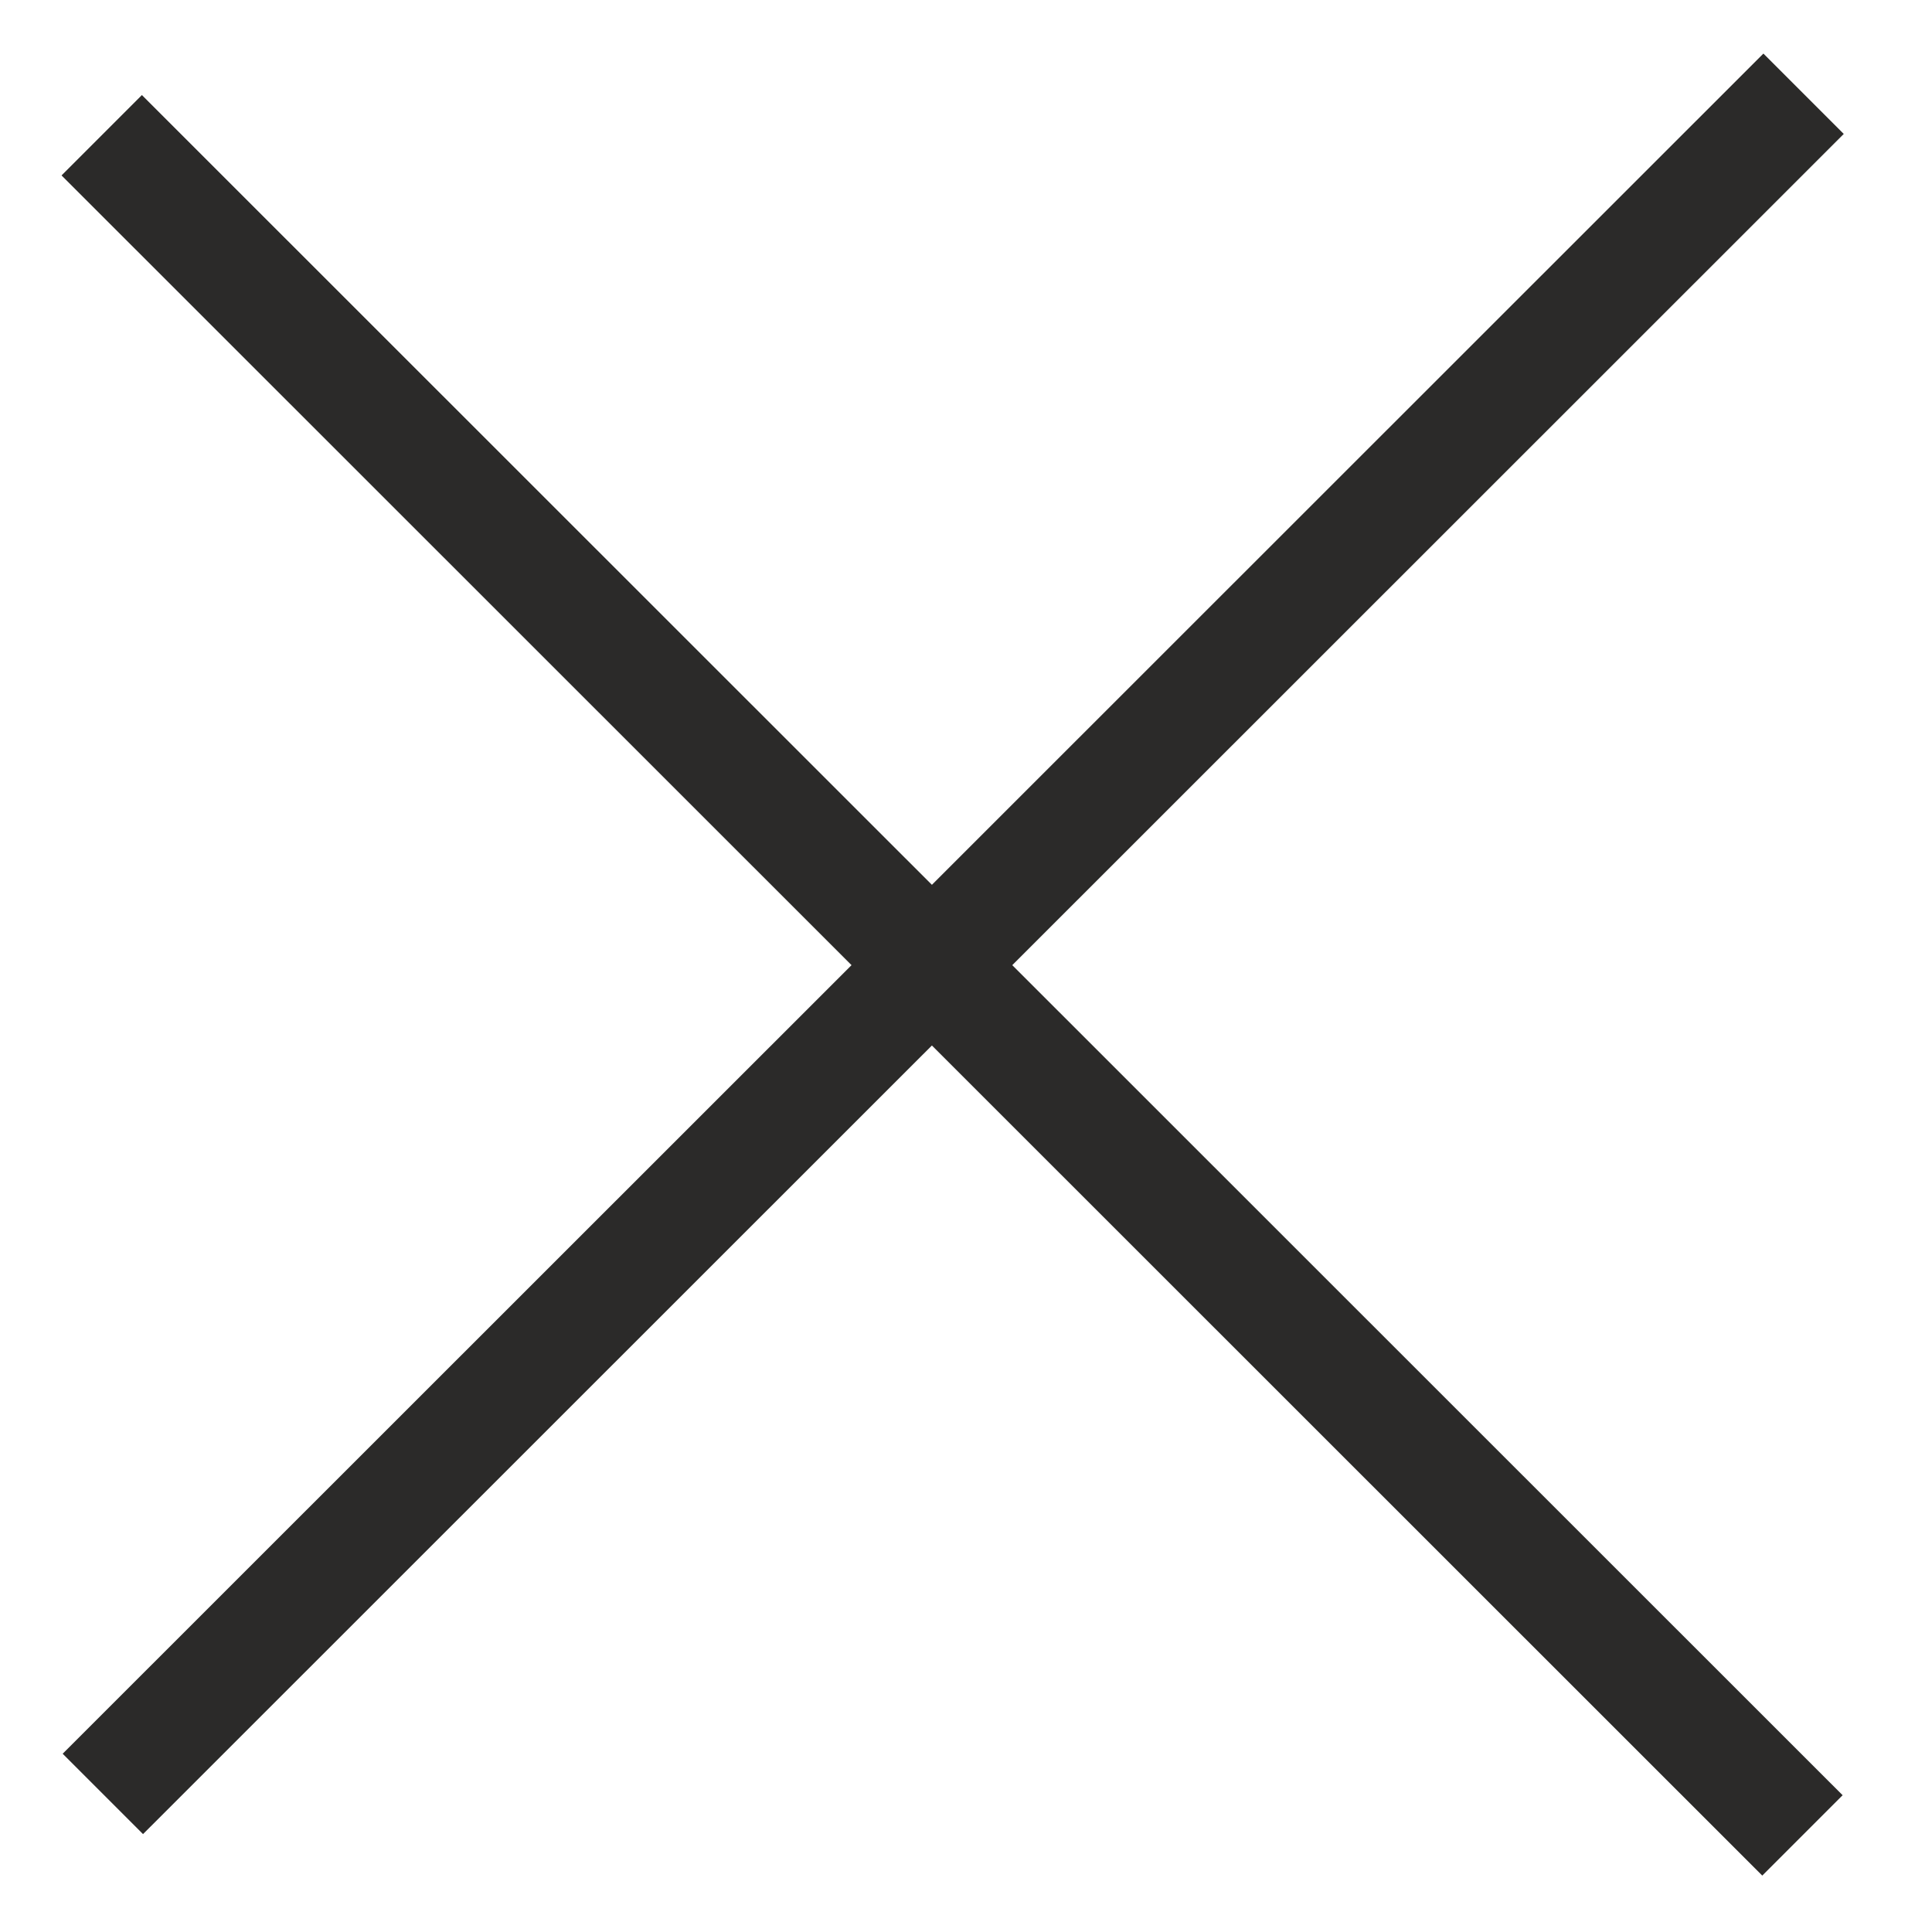 <svg id="Слой_1" data-name="Слой 1" xmlns="http://www.w3.org/2000/svg" viewBox="0 0 34 34"><defs><style>.cls-1{fill:none;stroke:#2b2a29;stroke-width:2px;}</style></defs><line class="cls-1" x1="1.79" y1="2.38" x2="31.72" y2="32.3"/><line class="cls-1" x1="1.81" y1="31.57" x2="31.74" y2="1.65"/></svg>